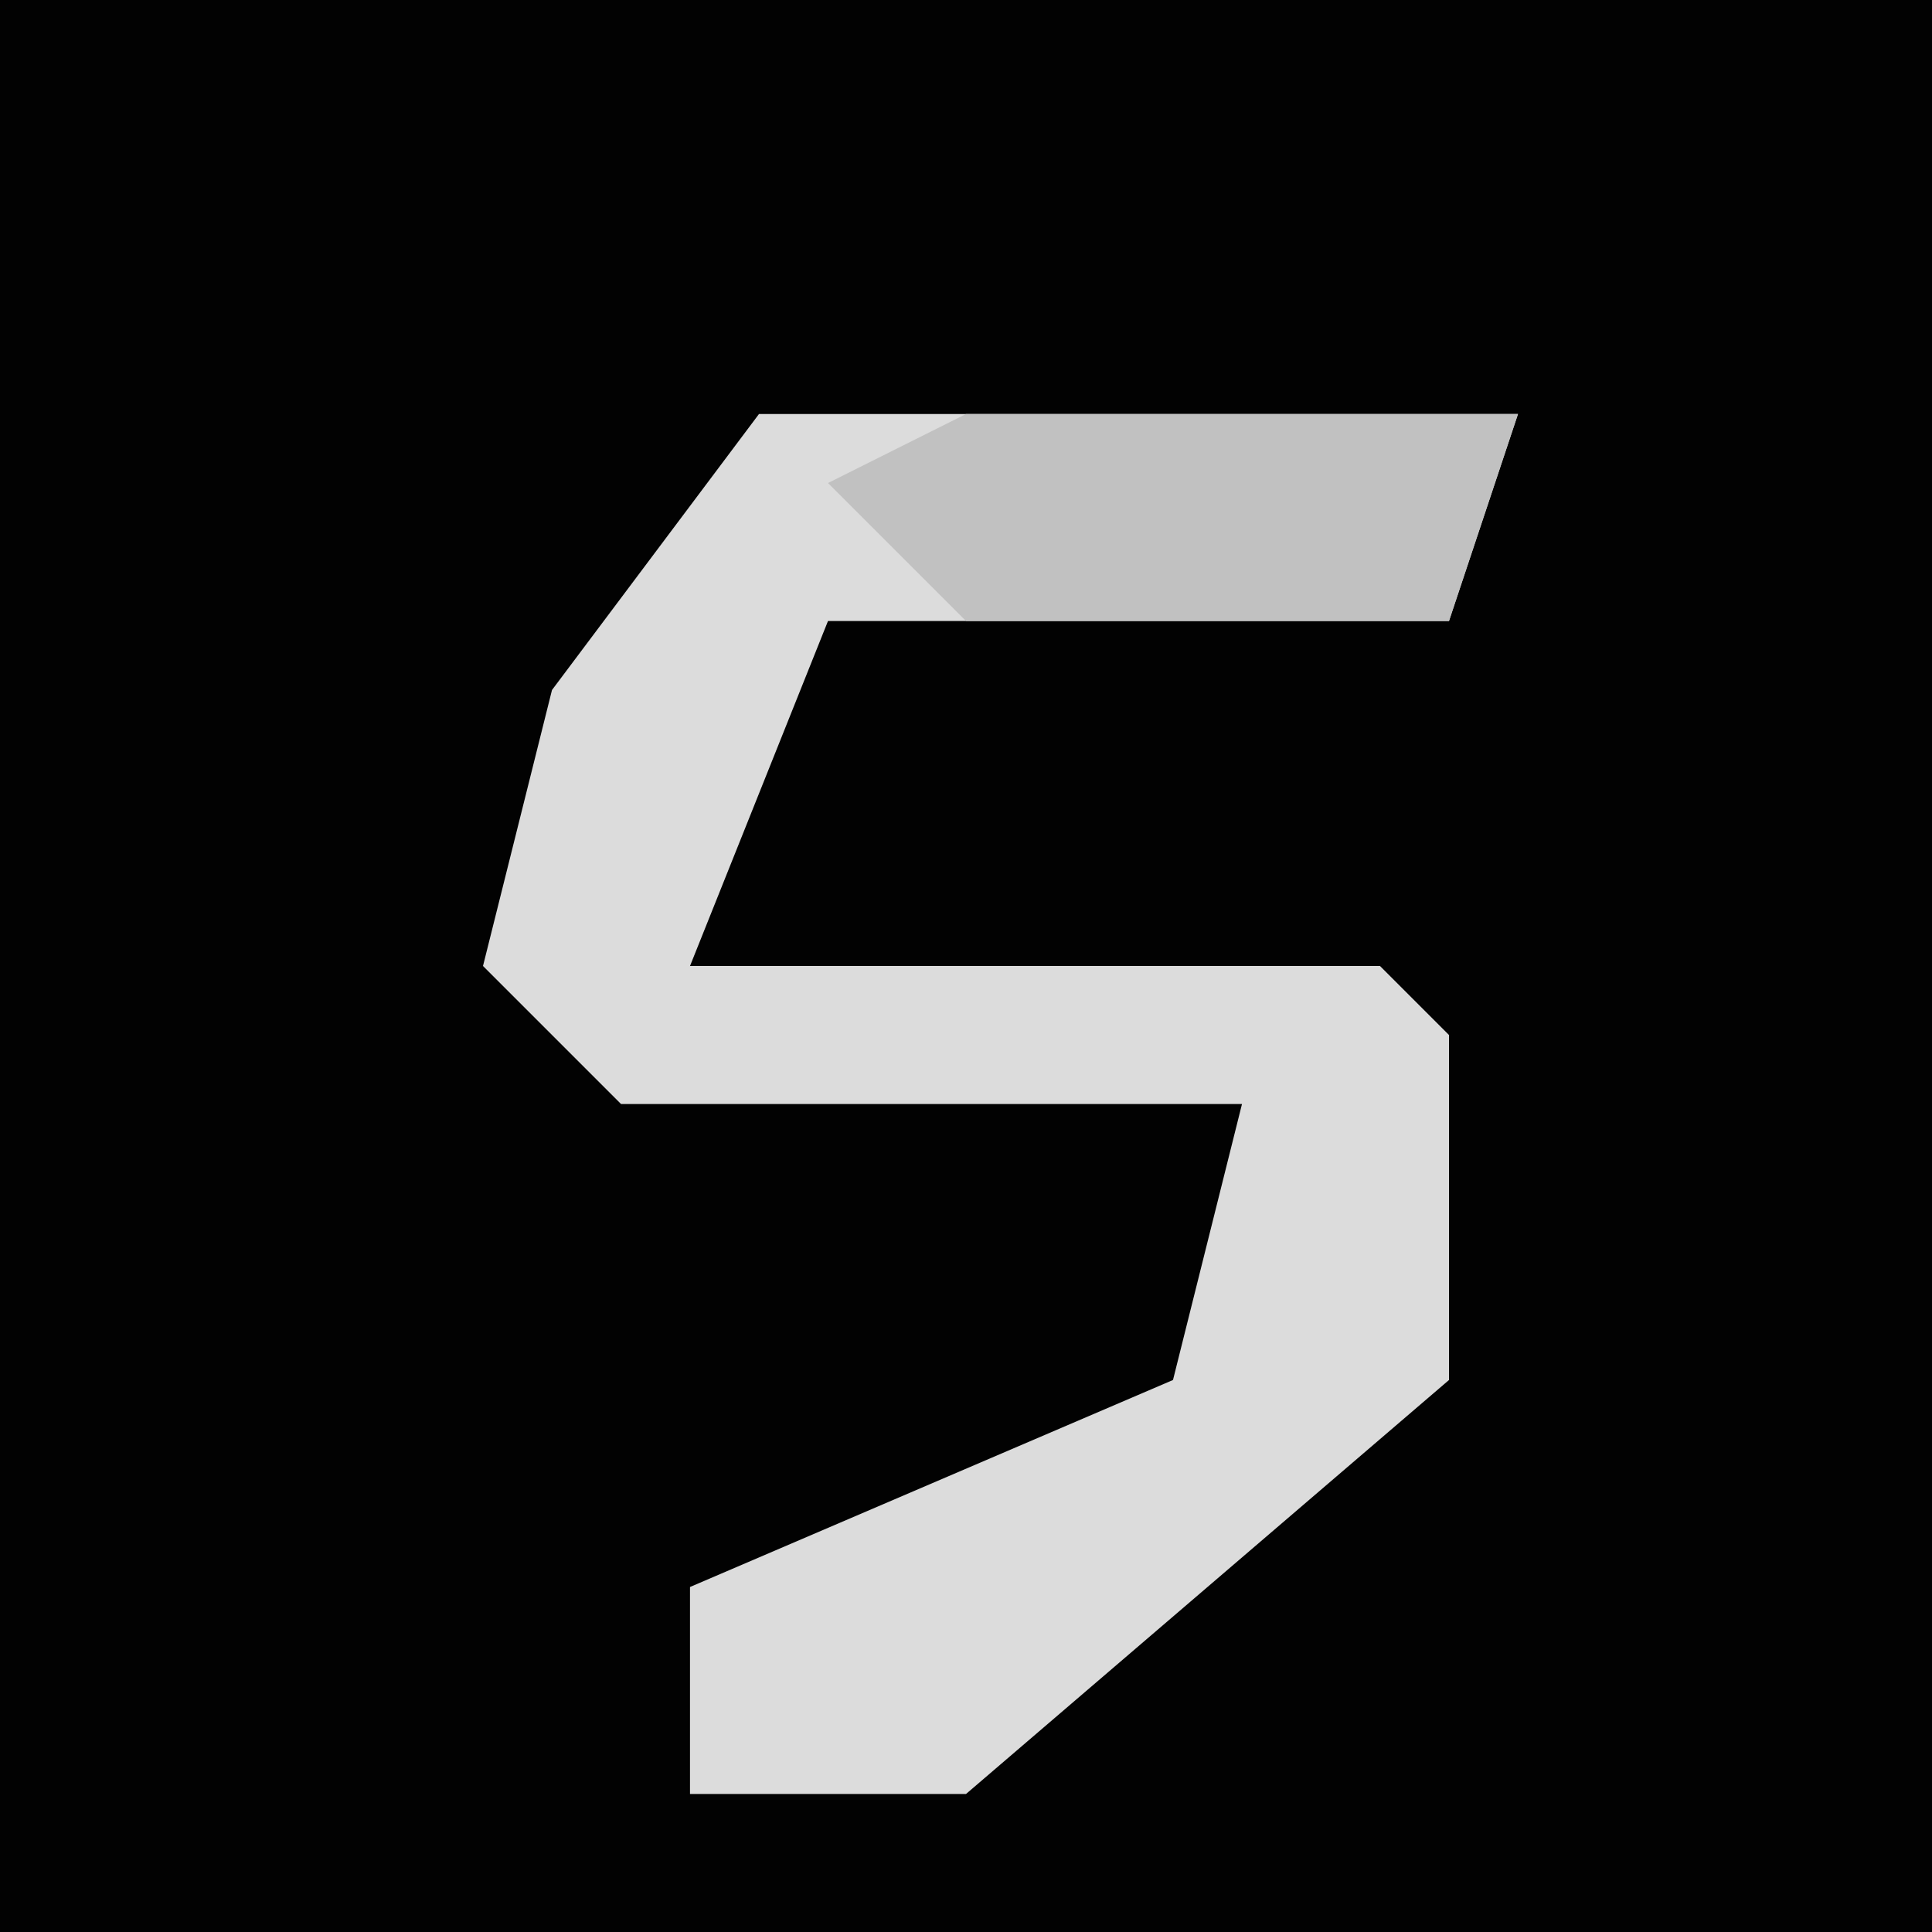 <?xml version="1.0" encoding="UTF-8"?>
<svg version="1.1" xmlns="http://www.w3.org/2000/svg" width="28" height="28">
<path d="M0,0 L28,0 L28,28 L0,28 Z " fill="#020202" transform="translate(0,0)"/>
<path d="M0,0 L11,0 L10,3 L1,3 L-1,8 L9,8 L10,9 L10,14 L3,20 L-1,20 L-1,17 L6,14 L7,10 L-2,10 L-4,8 L-3,4 Z " fill="#DCDCDC" transform="translate(11,6)"/>
<path d="M0,0 L8,0 L7,3 L0,3 L-2,1 Z " fill="#C1C1C1" transform="translate(14,6)"/>
</svg>
